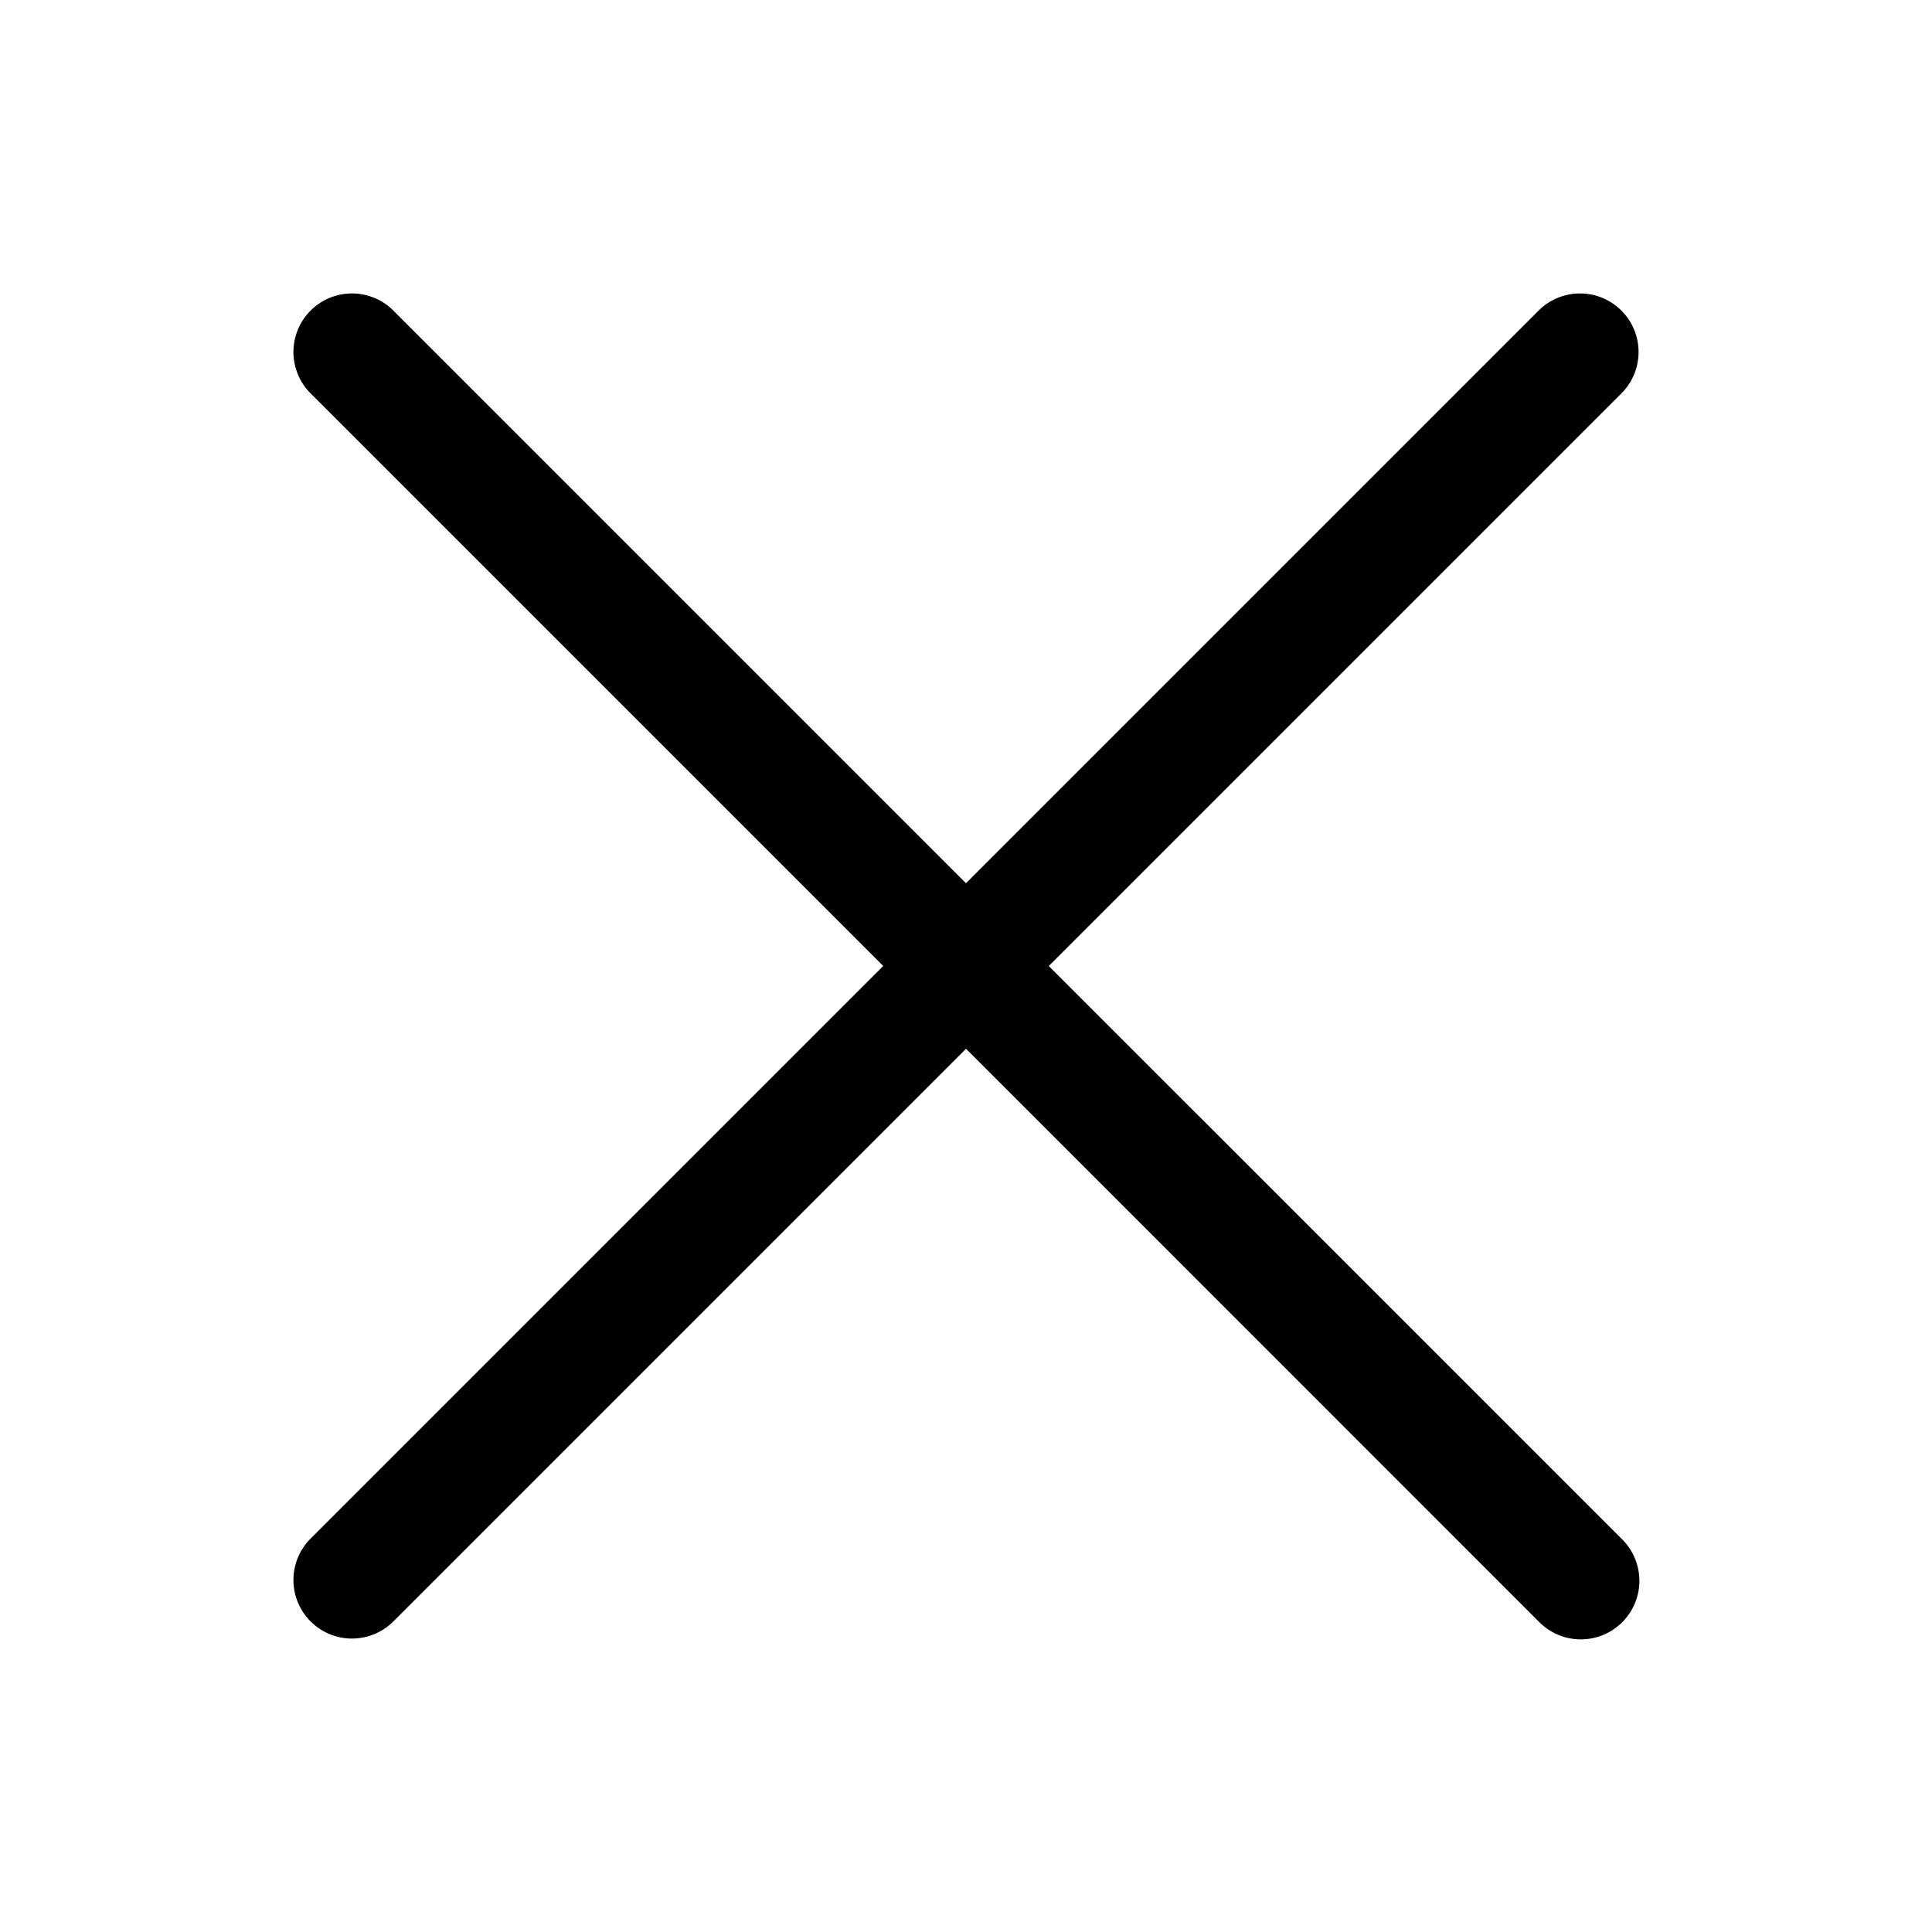 <svg width="66" height="66" xmlns="http://www.w3.org/2000/svg"><path d="M33 30.172l19.586-19.586a2 2 0 012.828 2.828L35.828 33l19.59 19.589a2 2 0 11-2.83 2.828L33 35.828 13.414 55.414a2 2 0 01-2.828-2.828L30.172 33 10.586 13.414a2 2 0 012.828-2.828L33 30.172z"/></svg>